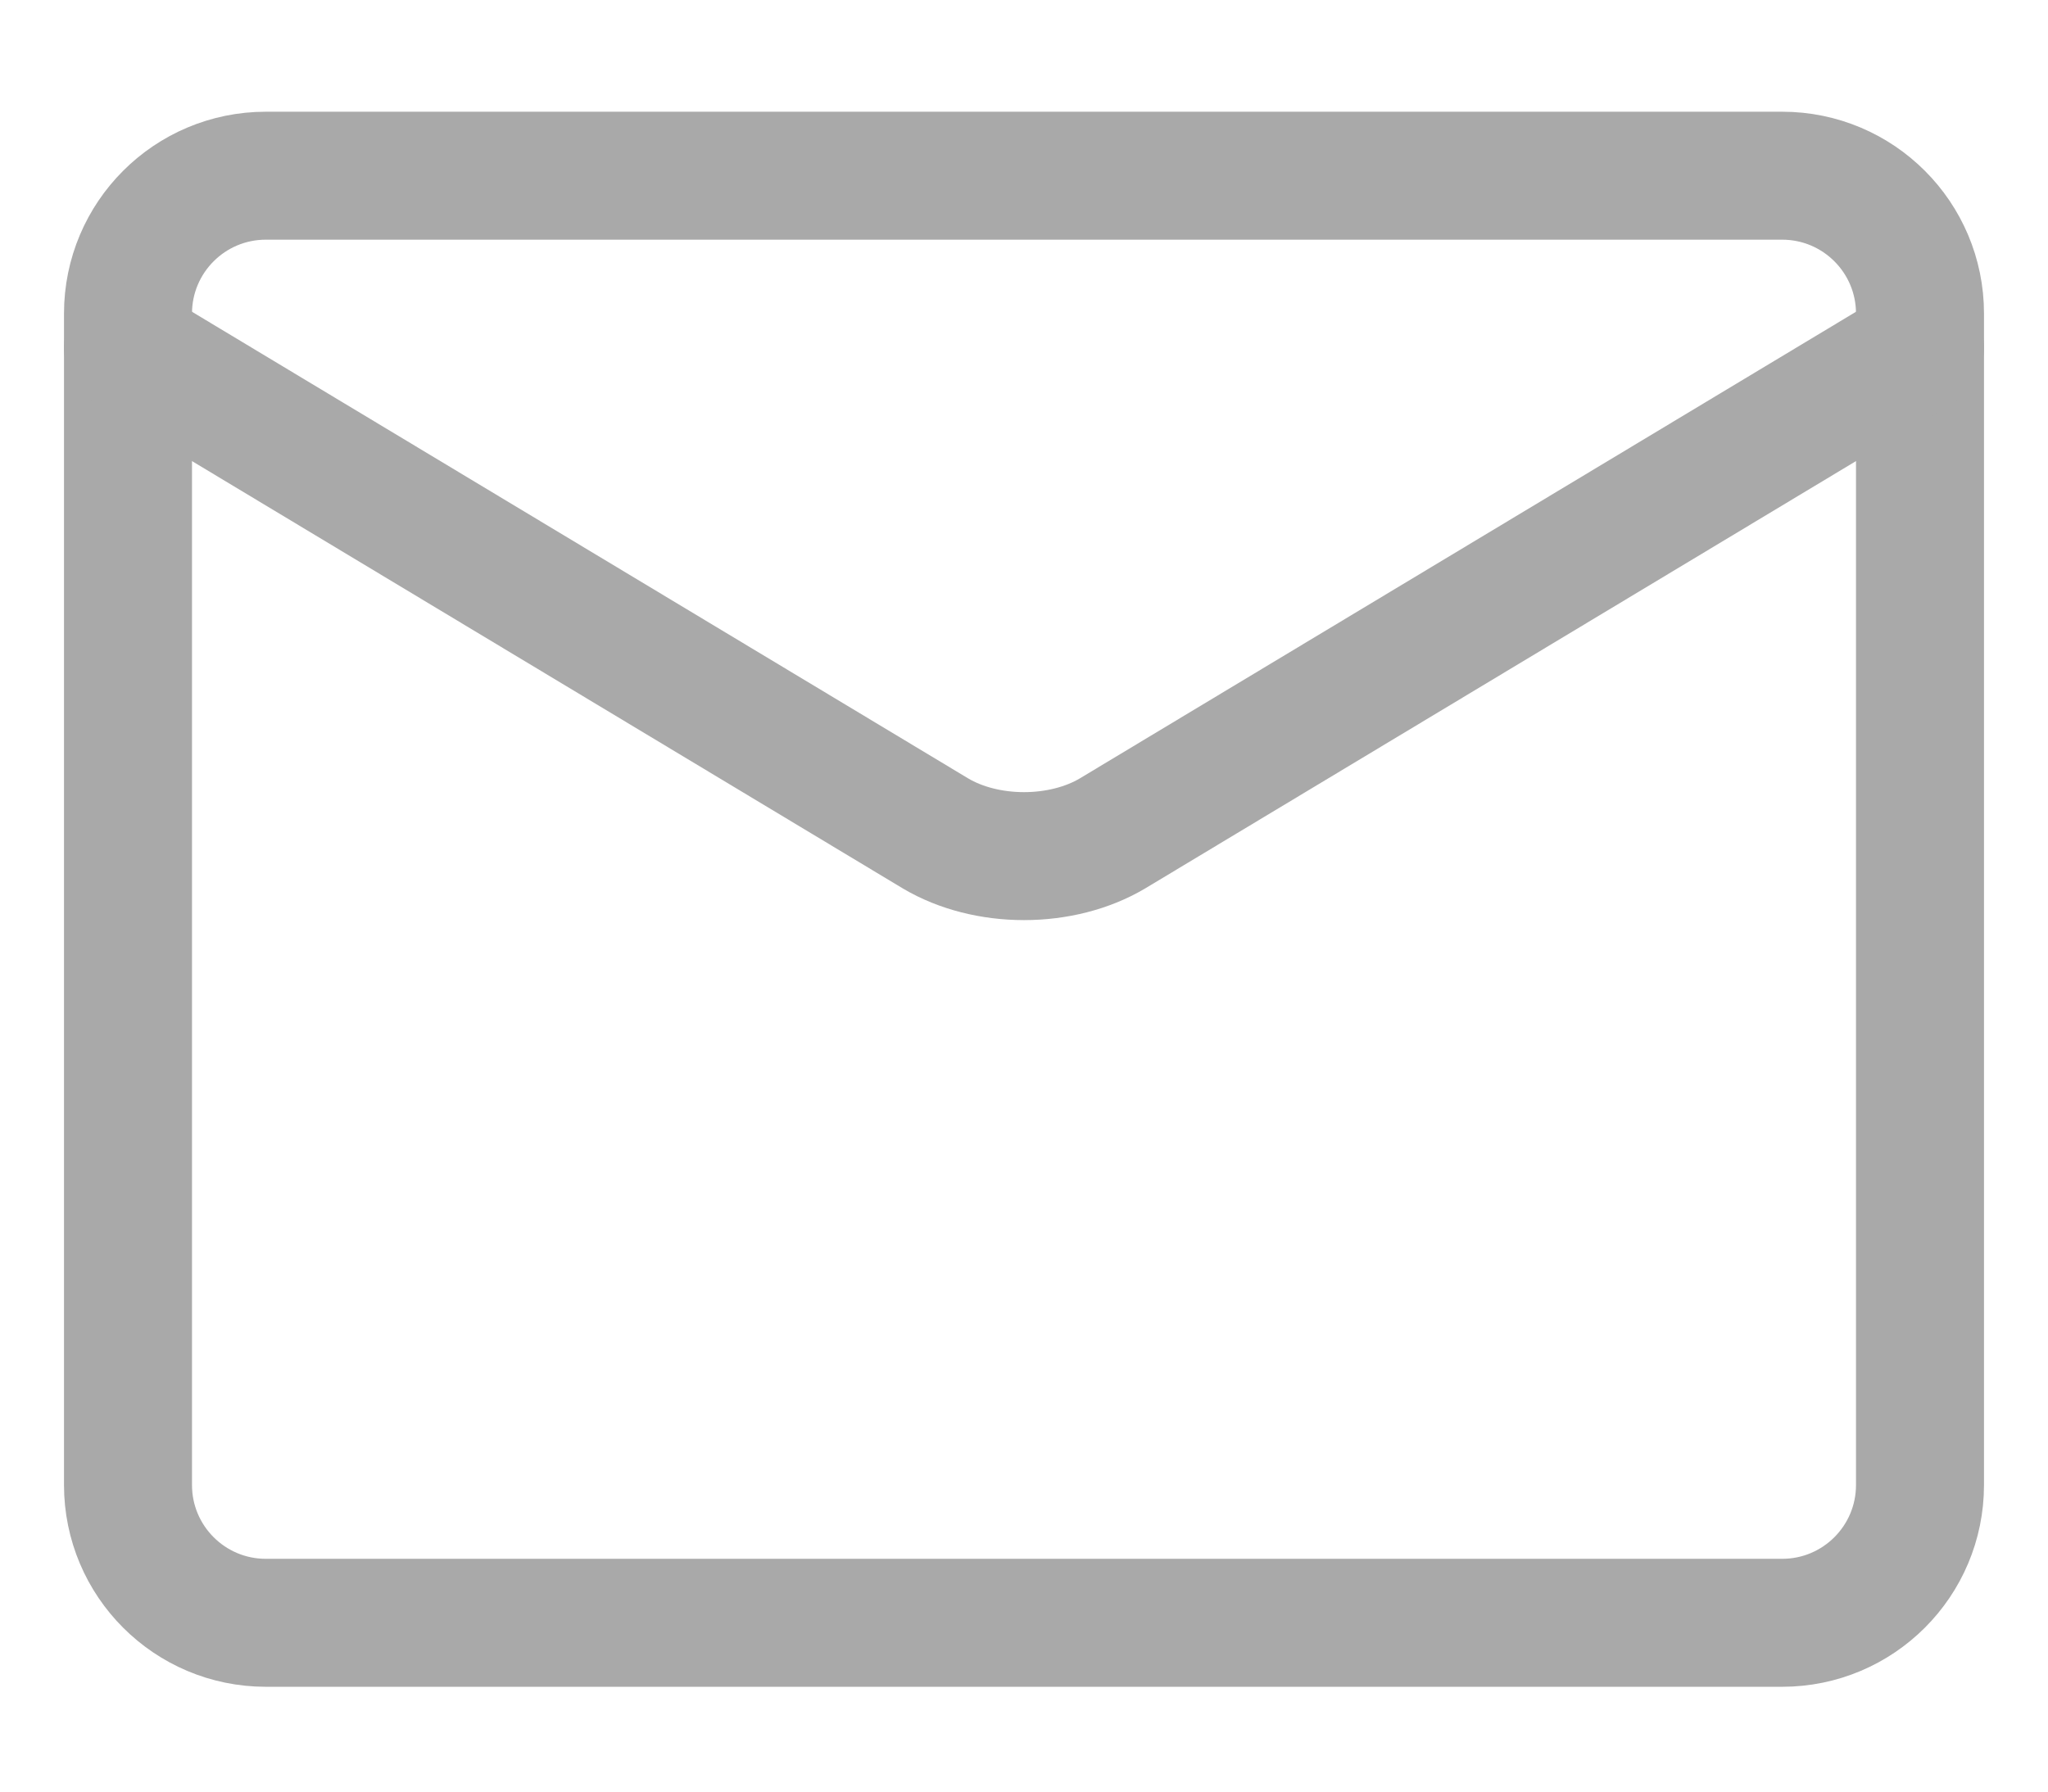 <svg width="16" height="14" viewBox="0 0 16 14" fill="none" xmlns="http://www.w3.org/2000/svg">
<path d="M13.923 1.373H2.077C1.482 1.373 1 1.855 1 2.45V11.604C1 12.199 1.482 12.681 2.077 12.681H13.923C14.518 12.681 15 12.199 15 11.604V2.45C15 1.855 14.518 1.373 13.923 1.373Z" stroke="#A9A9A9" stroke-linecap="round" stroke-linejoin="round"/>
<path d="M1 2.719L7.311 6.514C7.504 6.628 7.748 6.69 8 6.69C8.252 6.69 8.496 6.628 8.689 6.514L15 2.719" stroke="#A9A9A9" stroke-linecap="round" stroke-linejoin="round"/>
</svg>
